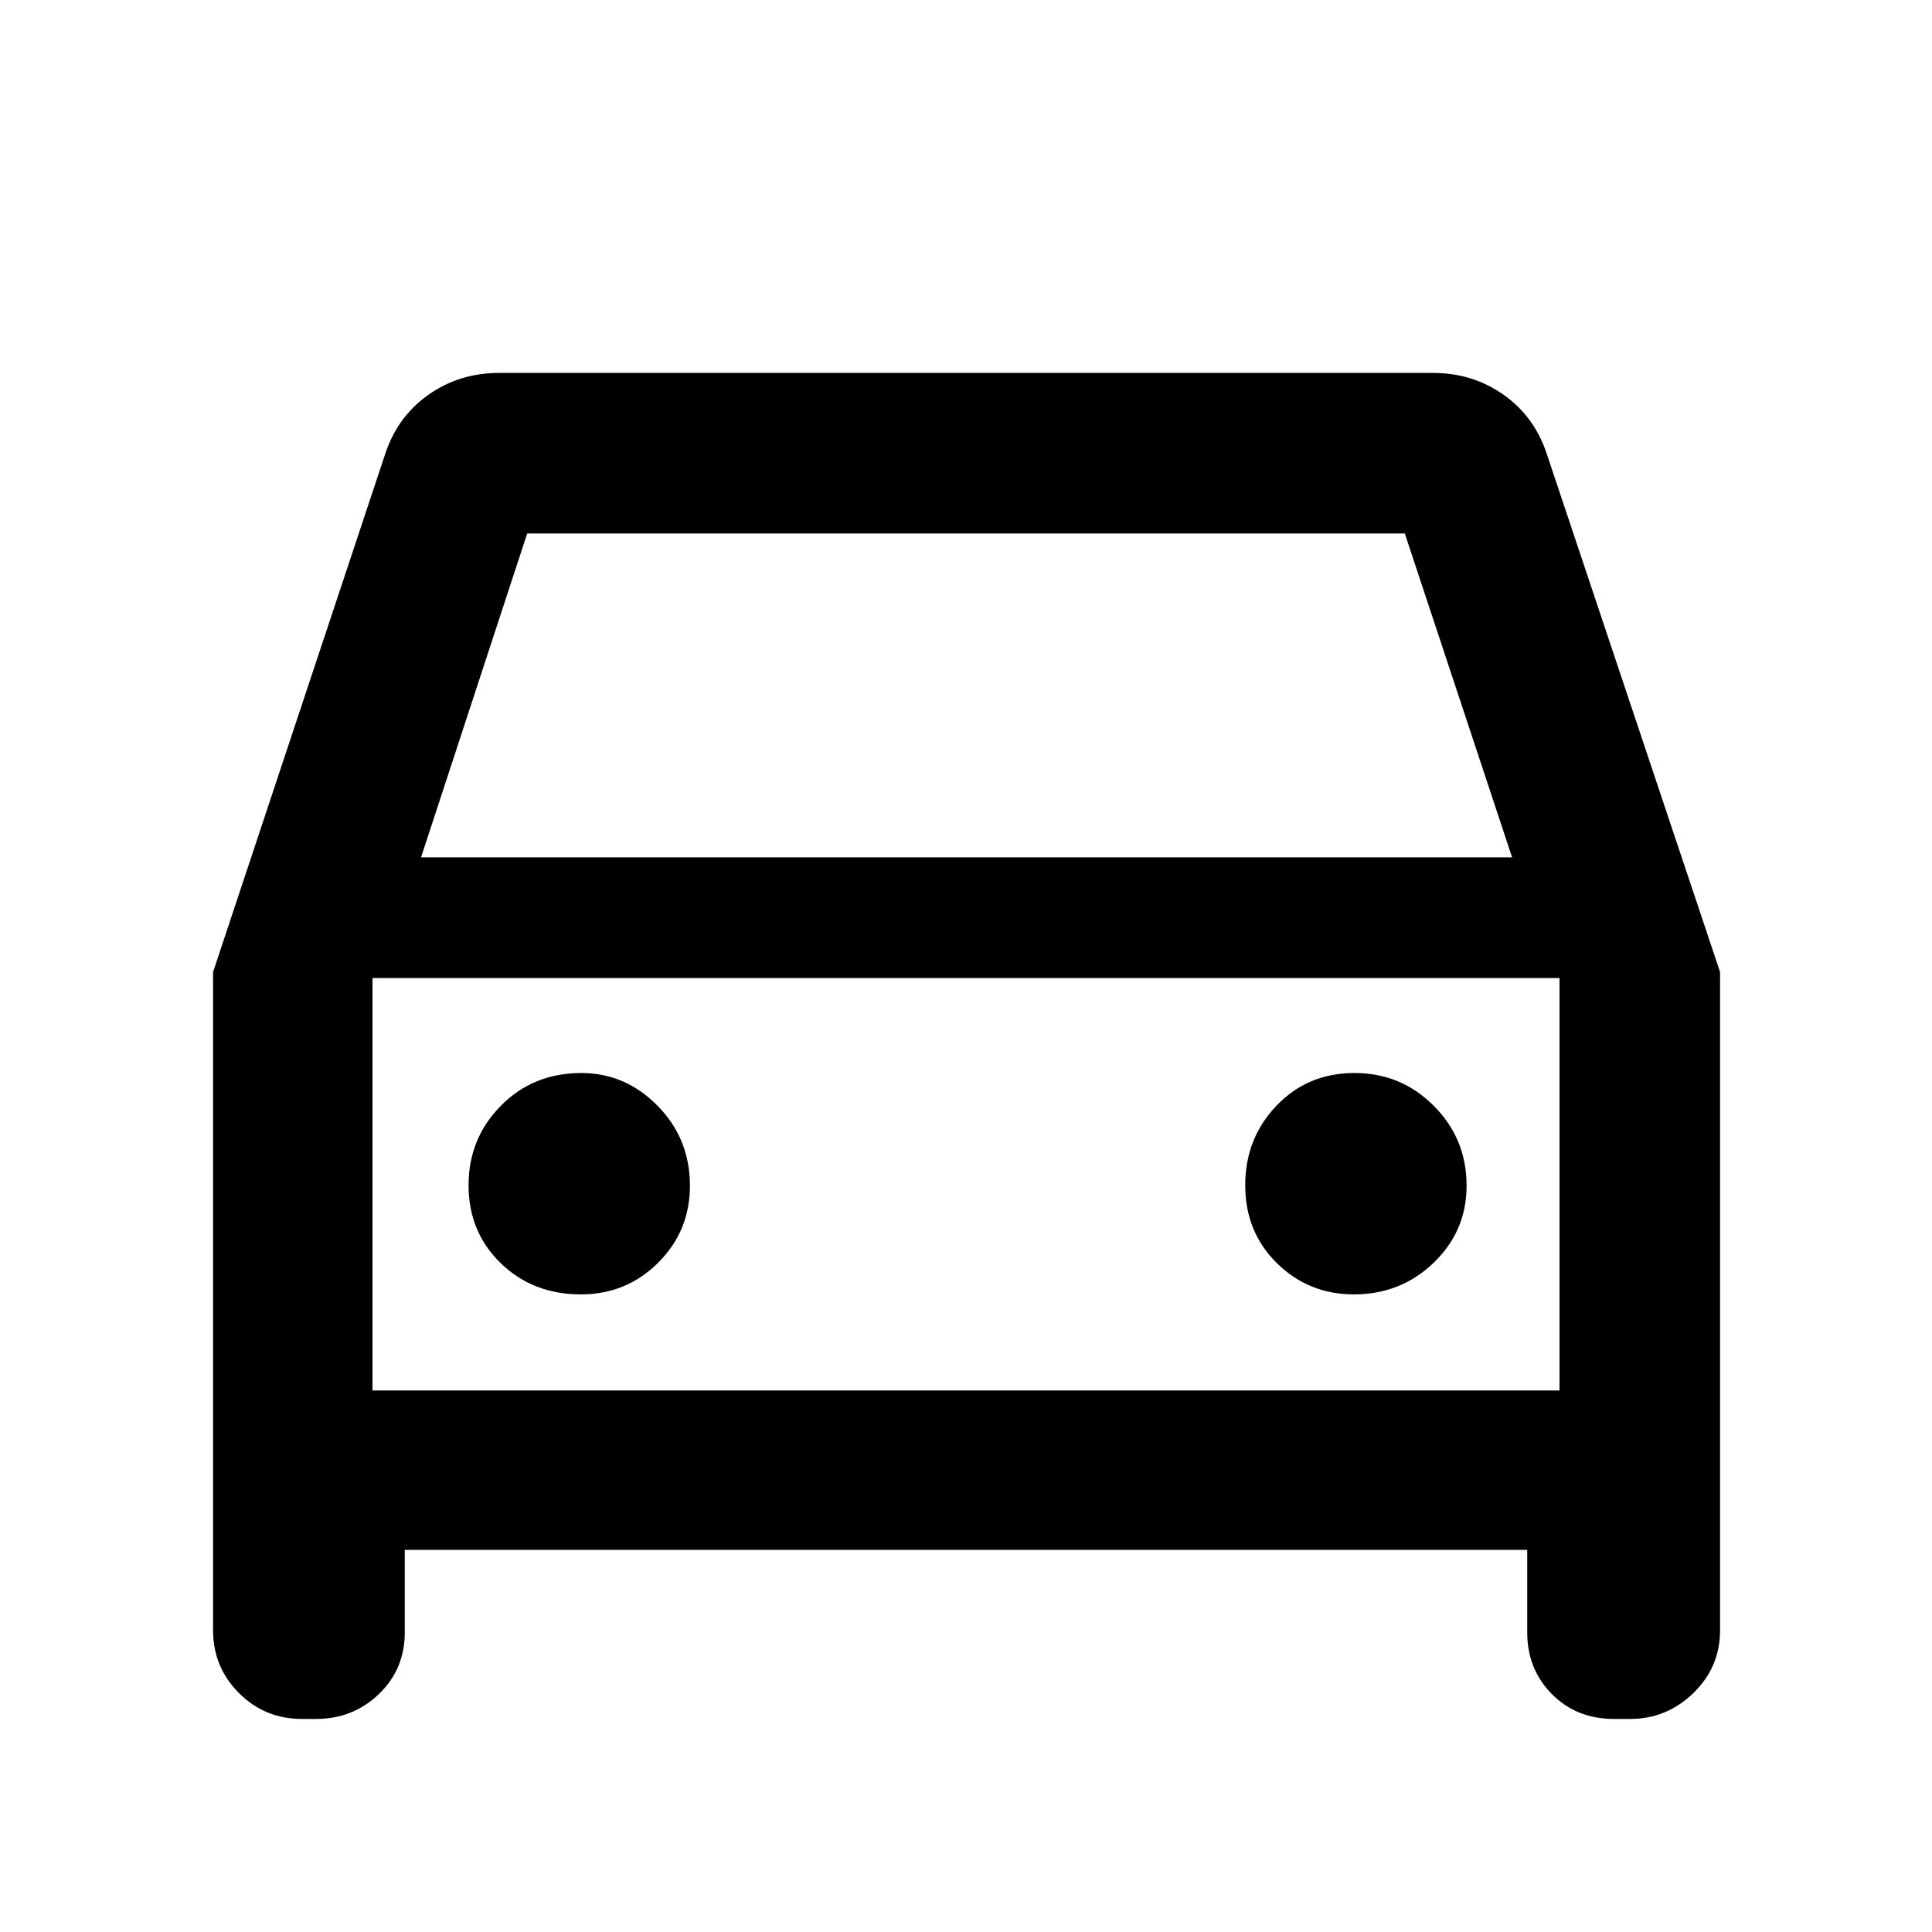 <svg xmlns="http://www.w3.org/2000/svg" width="48" height="48" viewBox="0 -960 960 960"><path d="M201.13-189.869v40.999q0 18.276-12.864 30.638-12.864 12.363-31.267 12.363H150q-18.402 0-31.267-12.864-12.864-12.865-12.864-31.267v-326.988l85.565-257.534q6.131-18.522 21.486-29.348T248-774.696h464q19.725 0 35.08 10.826 15.355 10.826 21.486 29.348l86.13 257.534V-150q0 18.402-13.26 31.267-13.26 12.864-31.436 12.864h-7.999q-18.653 0-30.892-12.363-12.239-12.362-12.239-30.638v-40.999H201.13ZM209.218-534h542.13l-53.305-160.913H261.957L209.218-534Zm-24.131 60v204.913V-474Zm103.504 157.174q22.67 0 38.453-15.75 15.782-15.75 15.782-38.25 0-23.334-16.032-39.667-16.033-16.333-37.968-16.333-23.898 0-39.949 16.264-16.051 16.265-16.051 39.5 0 23.236 15.982 38.736 15.982 15.5 39.783 15.5Zm384.148 0q23.333 0 39.667-15.75 16.333-15.75 16.333-38.25 0-23.334-16.265-39.667-16.264-16.333-39.5-16.333-23.235 0-38.735 16.264-15.5 16.265-15.5 39.5 0 23.236 15.75 38.736 15.75 15.5 38.25 15.5Zm-487.652 47.739h589.826V-474H185.087v204.913Z"/></svg>